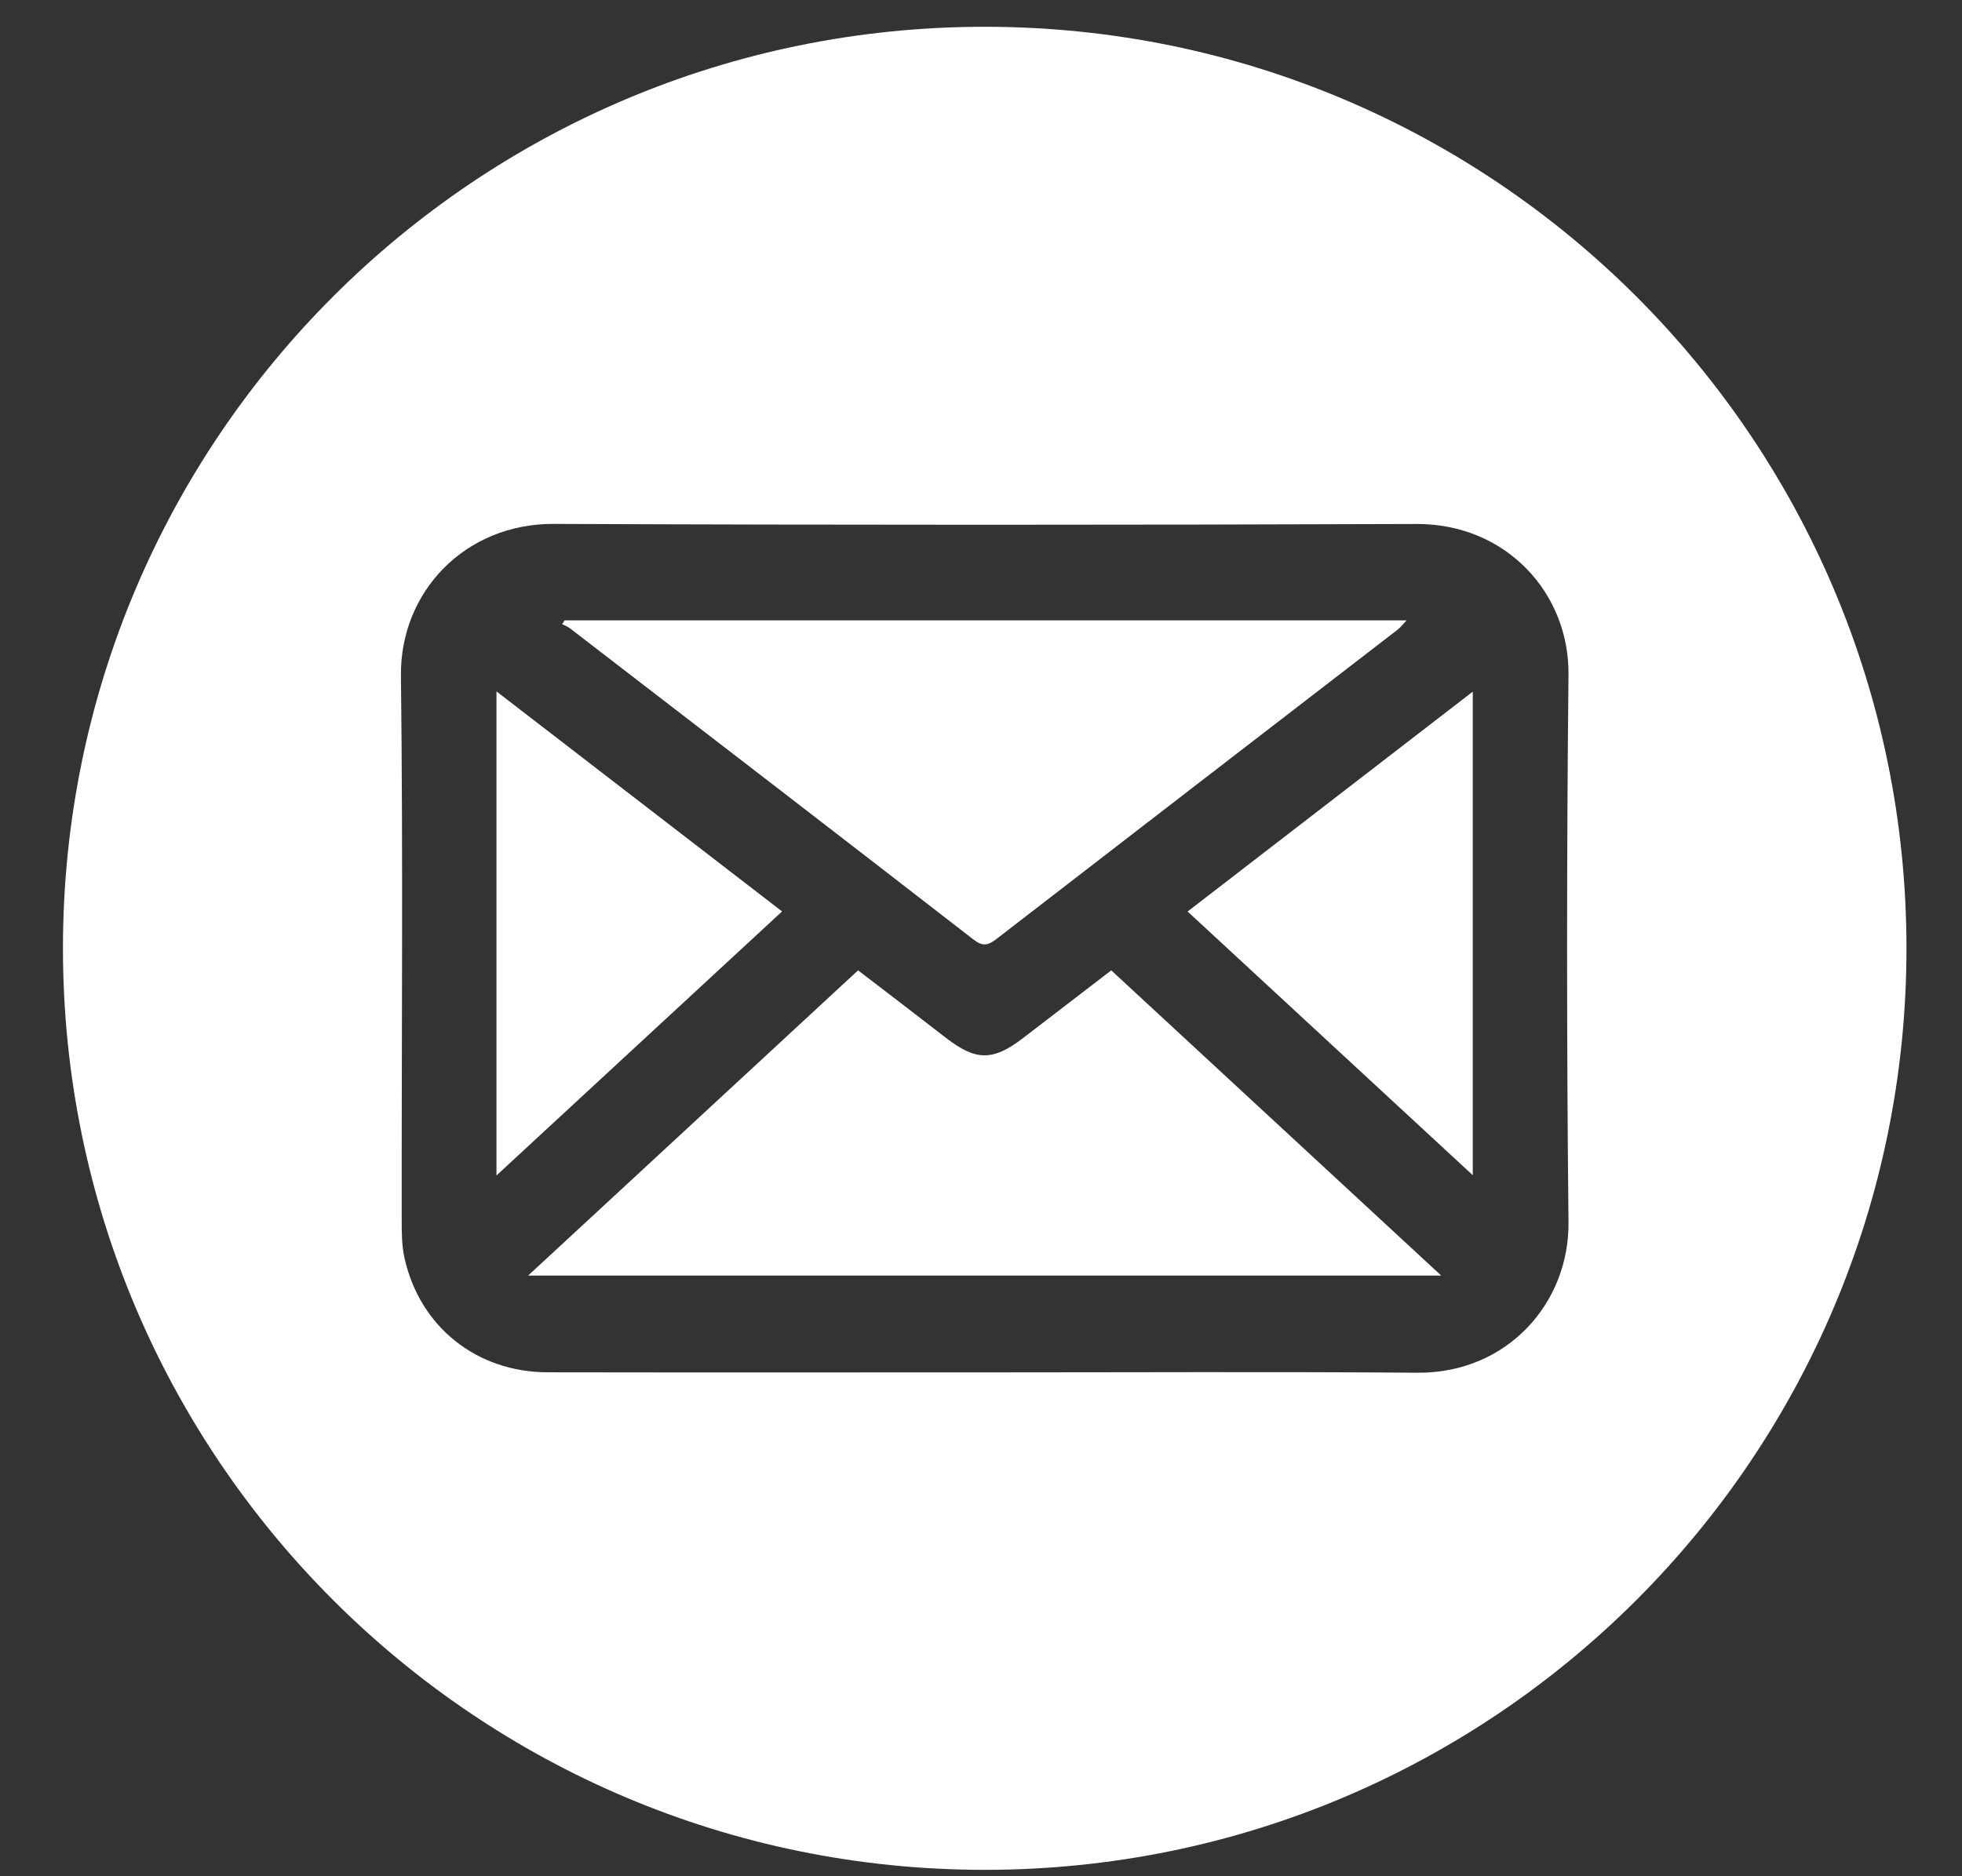 <svg width="23" height="22" viewBox="0 0 23 22" fill="none" xmlns="http://www.w3.org/2000/svg">
<rect x="0" y="0" width="23" height="22" fill="#333333" stroke="none"/>
<path d="M9.168 10.687C8.054 11.717 6.956 12.733 5.82 13.783V8.107C6.947 8.976 8.047 9.823 9.168 10.687Z" fill="white"/>
<path d="M6.681 7.367C6.654 7.346 6.62 7.334 6.59 7.319C6.6 7.304 6.61 7.289 6.619 7.274H16.489C16.445 7.321 16.418 7.357 16.384 7.383C14.818 8.591 13.249 9.798 11.684 11.008C11.586 11.084 11.523 11.102 11.415 11.019C9.84 9.798 8.261 8.583 6.681 7.367Z" fill="white"/>
<path d="M13.027 11.378C14.305 12.56 15.578 13.738 16.895 14.957H6.191C7.504 13.743 8.773 12.568 10.059 11.378C10.405 11.643 10.75 11.906 11.091 12.171C11.441 12.441 11.639 12.443 11.993 12.172C12.332 11.912 12.67 11.652 13.027 11.378Z" fill="white"/>
<path d="M13.922 10.688C15.036 9.829 16.135 8.981 17.265 8.11V13.78C16.139 12.738 15.041 11.723 13.922 10.688Z" fill="white"/>
<path d="M11.544 0.314C5.576 0.314 0.738 5.151 0.738 11.119C0.738 17.087 5.576 21.925 11.544 21.925C17.512 21.925 22.349 17.087 22.349 11.119C22.349 5.151 17.512 0.314 11.544 0.314ZM18.387 14.336C18.396 15.273 17.674 16.103 16.618 16.096C14.926 16.083 13.233 16.092 11.541 16.092C9.848 16.092 8.128 16.094 6.421 16.091C5.586 16.09 4.919 15.556 4.741 14.747C4.71 14.605 4.709 14.455 4.709 14.308C4.707 12.181 4.726 10.053 4.7 7.926C4.688 6.941 5.45 6.139 6.491 6.143C9.862 6.157 13.233 6.156 16.604 6.144C17.66 6.14 18.398 6.959 18.387 7.912C18.365 10.053 18.365 12.194 18.387 14.336Z" fill="white"/>
</svg>
